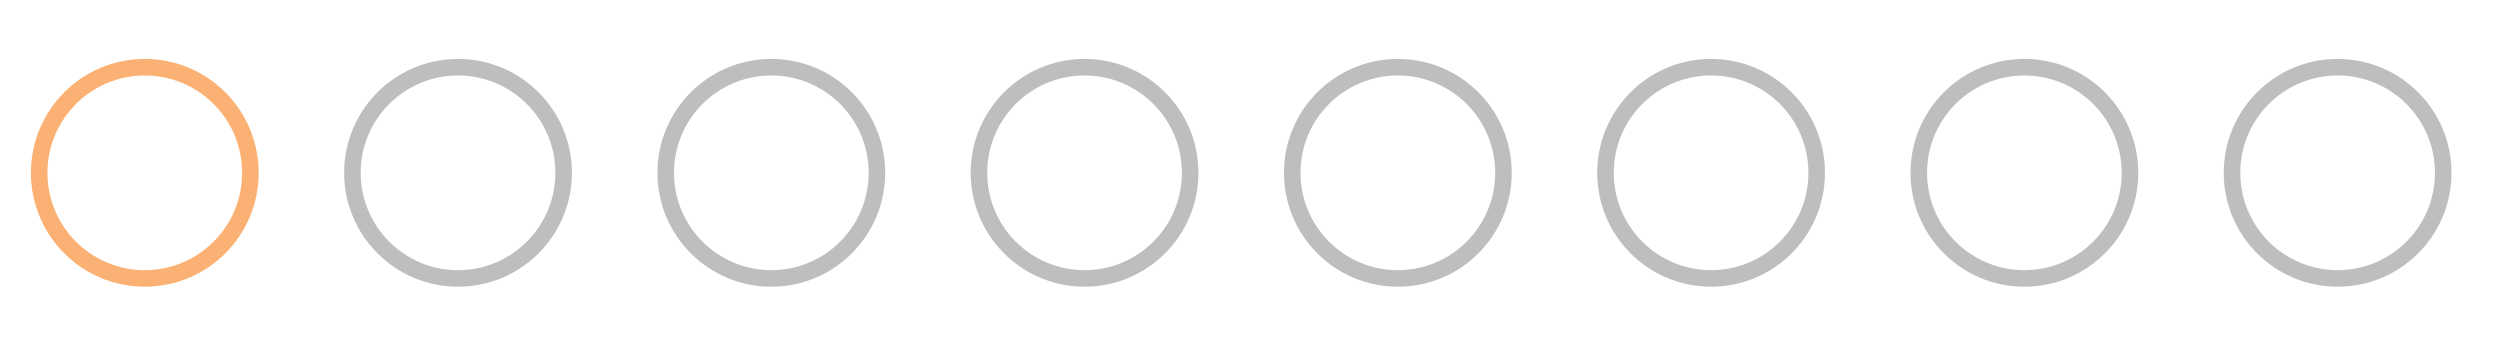 <?xml version="1.0" encoding="UTF-8"?>
<svg xmlns="http://www.w3.org/2000/svg" version="1.1" viewBox="0 0 453.09 65.46">
  <defs>
    <style>
      .cls-1 {
        stroke: #bcbec0;
      }

      .cls-1, .cls-2 {
        fill: none;
        stroke-miterlimit: 10;
        stroke-width: 3px;
      }

      .cls-2 {
        stroke: #fbb173;
      }
    </style>
  </defs>
  <!-- Generator: Adobe Illustrator 28.7.6, SVG Export Plug-In . SVG Version: 1.2.0 Build 188)  -->
  <g>
    <g id="Layer_1">
      <circle class="cls-2" cx="26.24" cy="31.32" r="19.14"/>
      <circle class="cls-1" cx="83.01" cy="31.32" r="19.14"/>
      <circle class="cls-1" cx="139.79" cy="31.32" r="19.14"/>
      <circle class="cls-1" cx="196.56" cy="31.32" r="19.14"/>
      <circle class="cls-1" cx="253.34" cy="31.32" r="19.14"/>
      <circle class="cls-1" cx="310.11" cy="31.32" r="19.14"/>
      <circle class="cls-1" cx="366.89" cy="31.32" r="19.14"/>
      <circle class="cls-1" cx="423.66" cy="31.32" r="19.14"/>
    </g>
  </g>
</svg>
